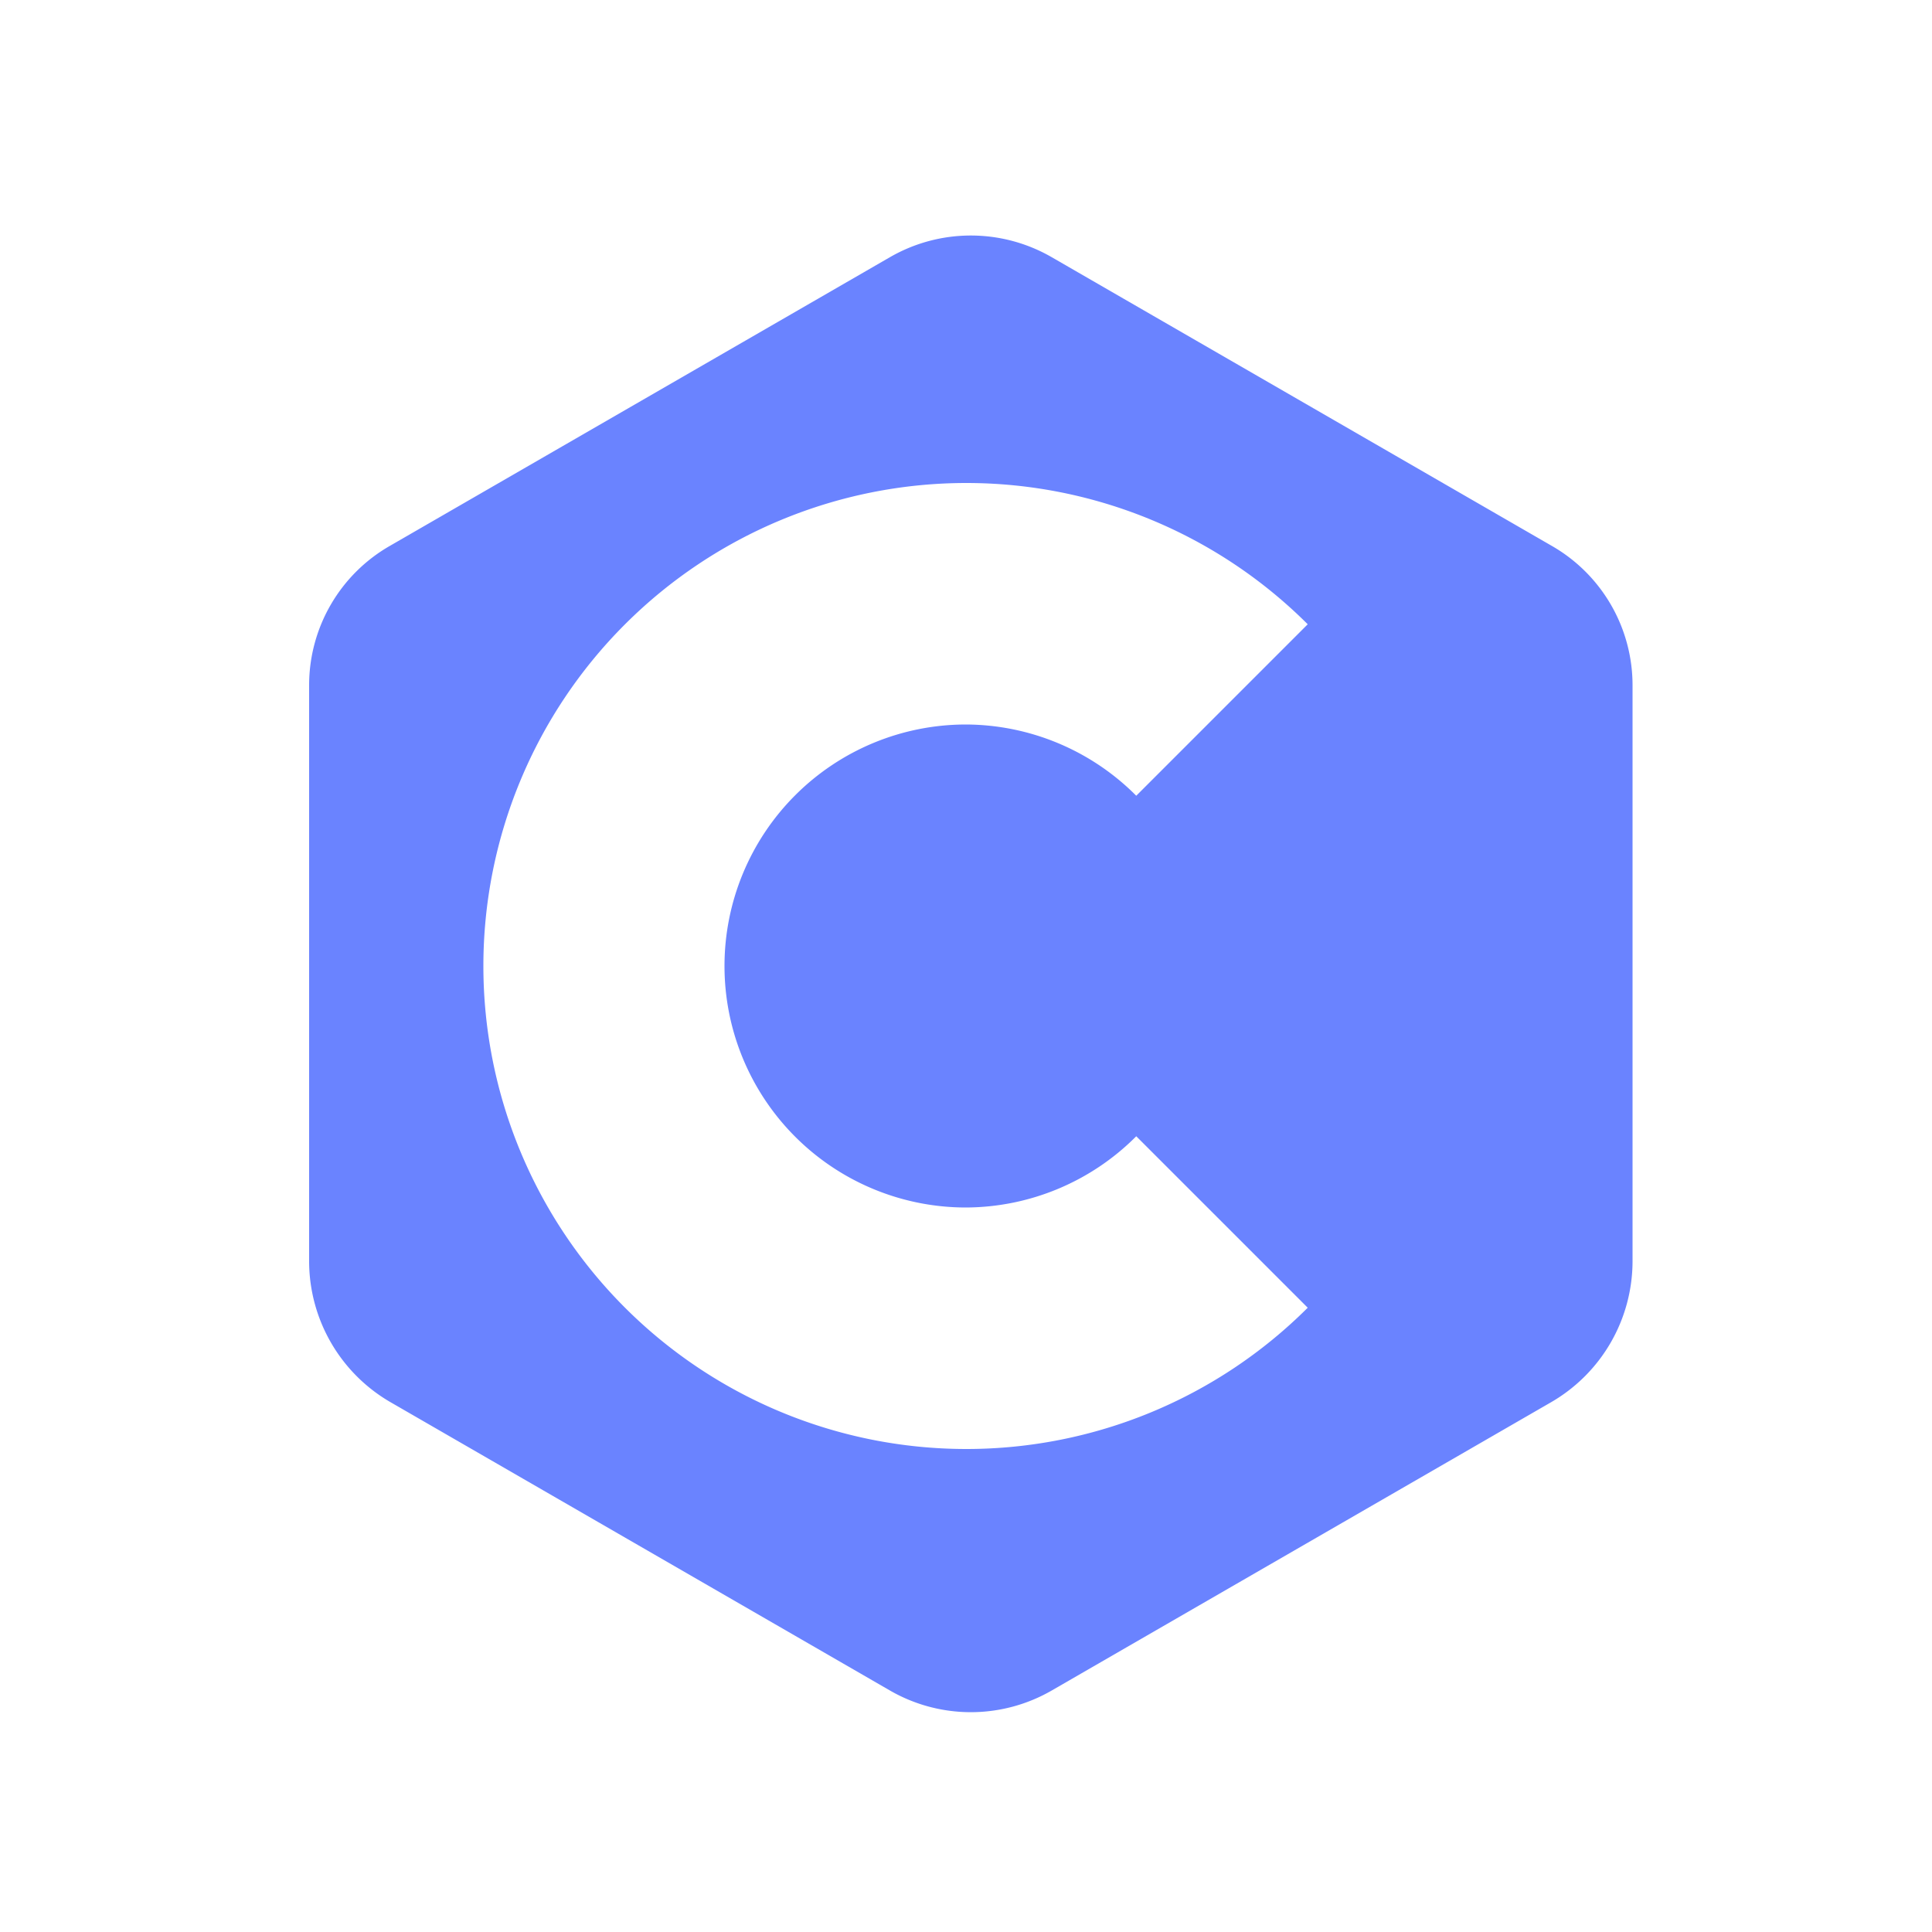 <svg xmlns="http://www.w3.org/2000/svg" fill="none" viewBox="0 0 16 16"><path fill="#6A83FF" d="M12.85 4.52 8.71 2.13a1.34 1.34 0 0 0-1.34 0L3.23 4.52a1.33 1.33 0 0 0-.67 1.15v4.78a1.35 1.35 0 0 0 .67 1.16L7.37 14a1.34 1.34 0 0 0 1.34 0l4.14-2.39a1.35 1.35 0 0 0 .67-1.16V5.67a1.33 1.33 0 0 0-.67-1.15ZM8 10a2 2 0 0 0 1.41-.59l1.42 1.42a4 4 0 1 1 0-5.66L9.41 6.59A2 2 0 0 0 8 6a2 2 0 1 0 0 4Z"/></svg>